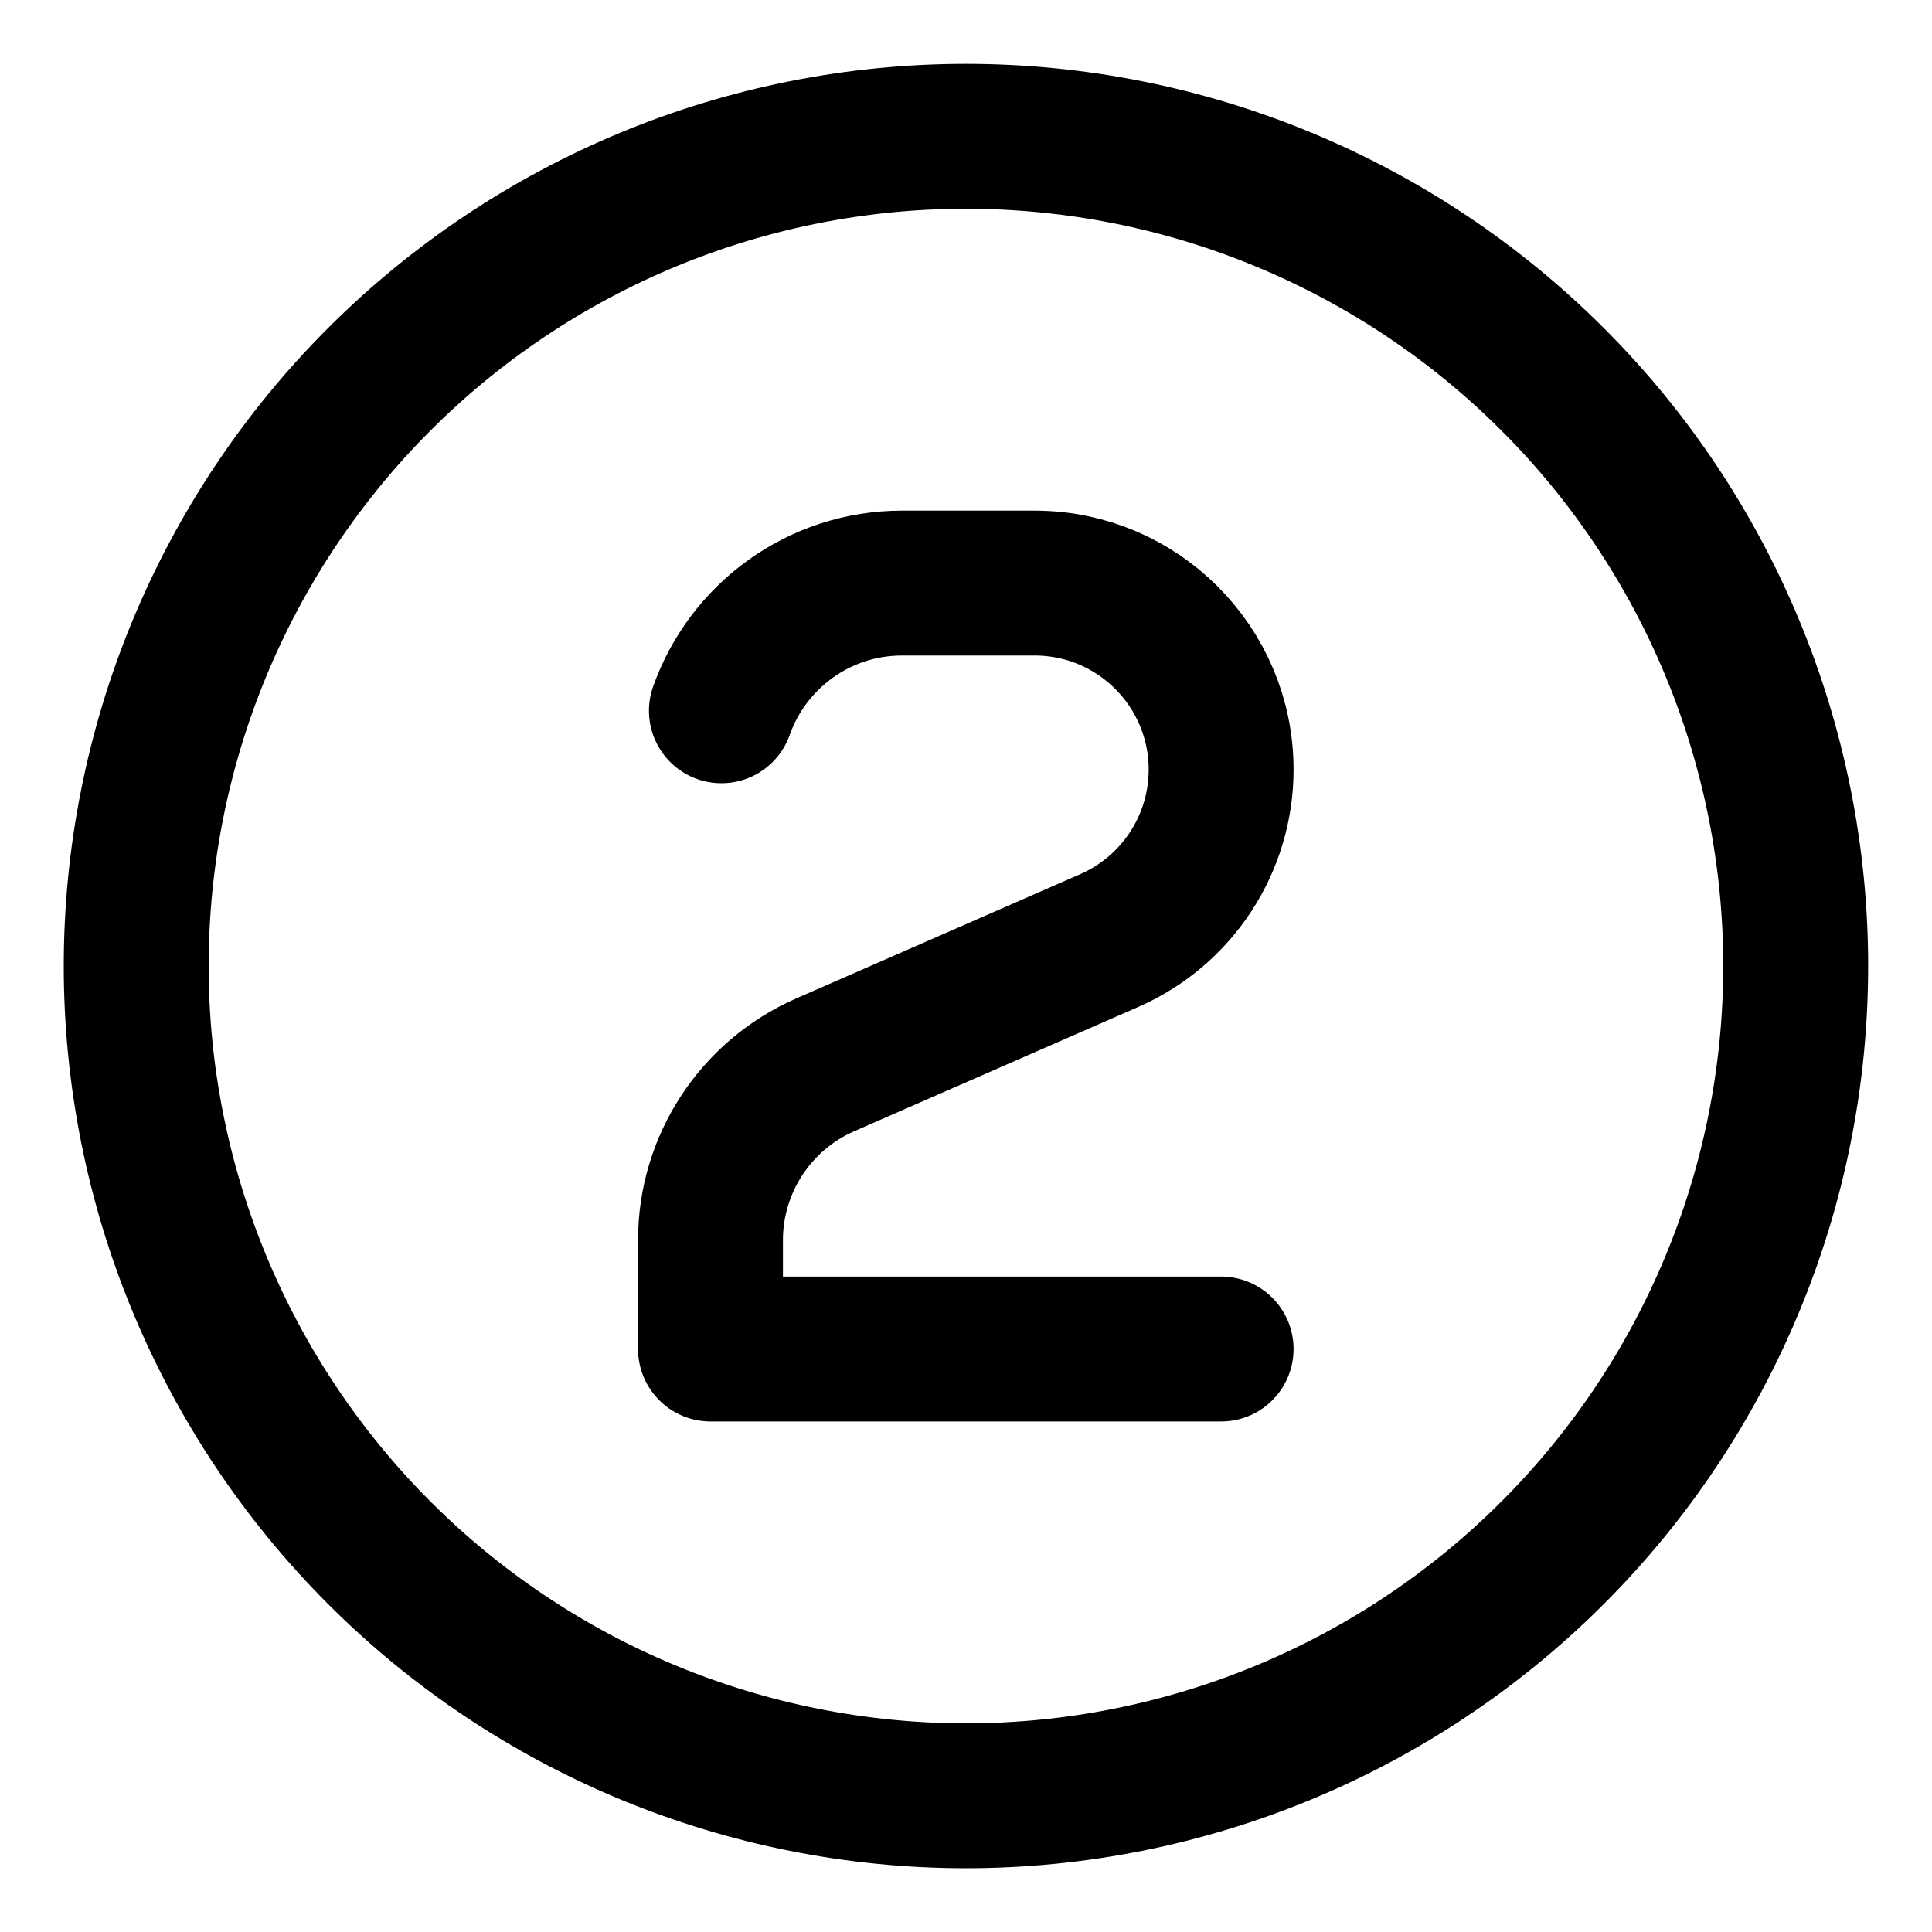 <svg width="20" height="20" viewBox="0 0 20 20" fill="none" xmlns="http://www.w3.org/2000/svg">
<g id="number-two-circle-22" clip-path="url(#clip0_47_146506)">
<g id="number-two-circle--number-two-circle-mathematics-equation-text">
<path id="Vector 3" d="M12.641 13.965H7.355V12.838C7.355 12.051 7.822 11.338 8.543 11.023L11.484 9.736C12.187 9.428 12.641 8.734 12.641 7.967C12.641 6.901 11.777 6.036 10.71 6.036H9.338C8.475 6.036 7.74 6.588 7.468 7.358" stroke="black" stroke-width="1.5" stroke-linecap="round" stroke-linejoin="round"/>
<path id="Ellipse 1518" d="M1.41 10C1.41 11.128 1.632 12.245 2.064 13.287C2.496 14.329 3.128 15.276 3.926 16.074C4.723 16.872 5.67 17.504 6.712 17.936C7.755 18.367 8.871 18.59 9.999 18.59C11.127 18.59 12.244 18.367 13.286 17.936C14.329 17.504 15.275 16.872 16.073 16.074C16.871 15.276 17.503 14.329 17.935 13.287C18.367 12.245 18.589 11.128 18.589 10C18.589 8.872 18.367 7.756 17.935 6.713C17.503 5.671 16.871 4.724 16.073 3.927C15.275 3.129 14.329 2.497 13.286 2.065C12.244 1.633 11.127 1.411 9.999 1.411C8.871 1.411 7.755 1.633 6.712 2.065C5.67 2.497 4.723 3.129 3.926 3.927C3.128 4.724 2.496 5.671 2.064 6.713C1.632 7.756 1.41 8.872 1.41 10Z" stroke="black" stroke-width="1.5" stroke-linecap="round" stroke-linejoin="round"/>
</g>
</g>
<defs>
<clipPath id="clip0_47_146506">
<rect width="20" height="20" fill="white"/>
</clipPath>
</defs>
</svg>
